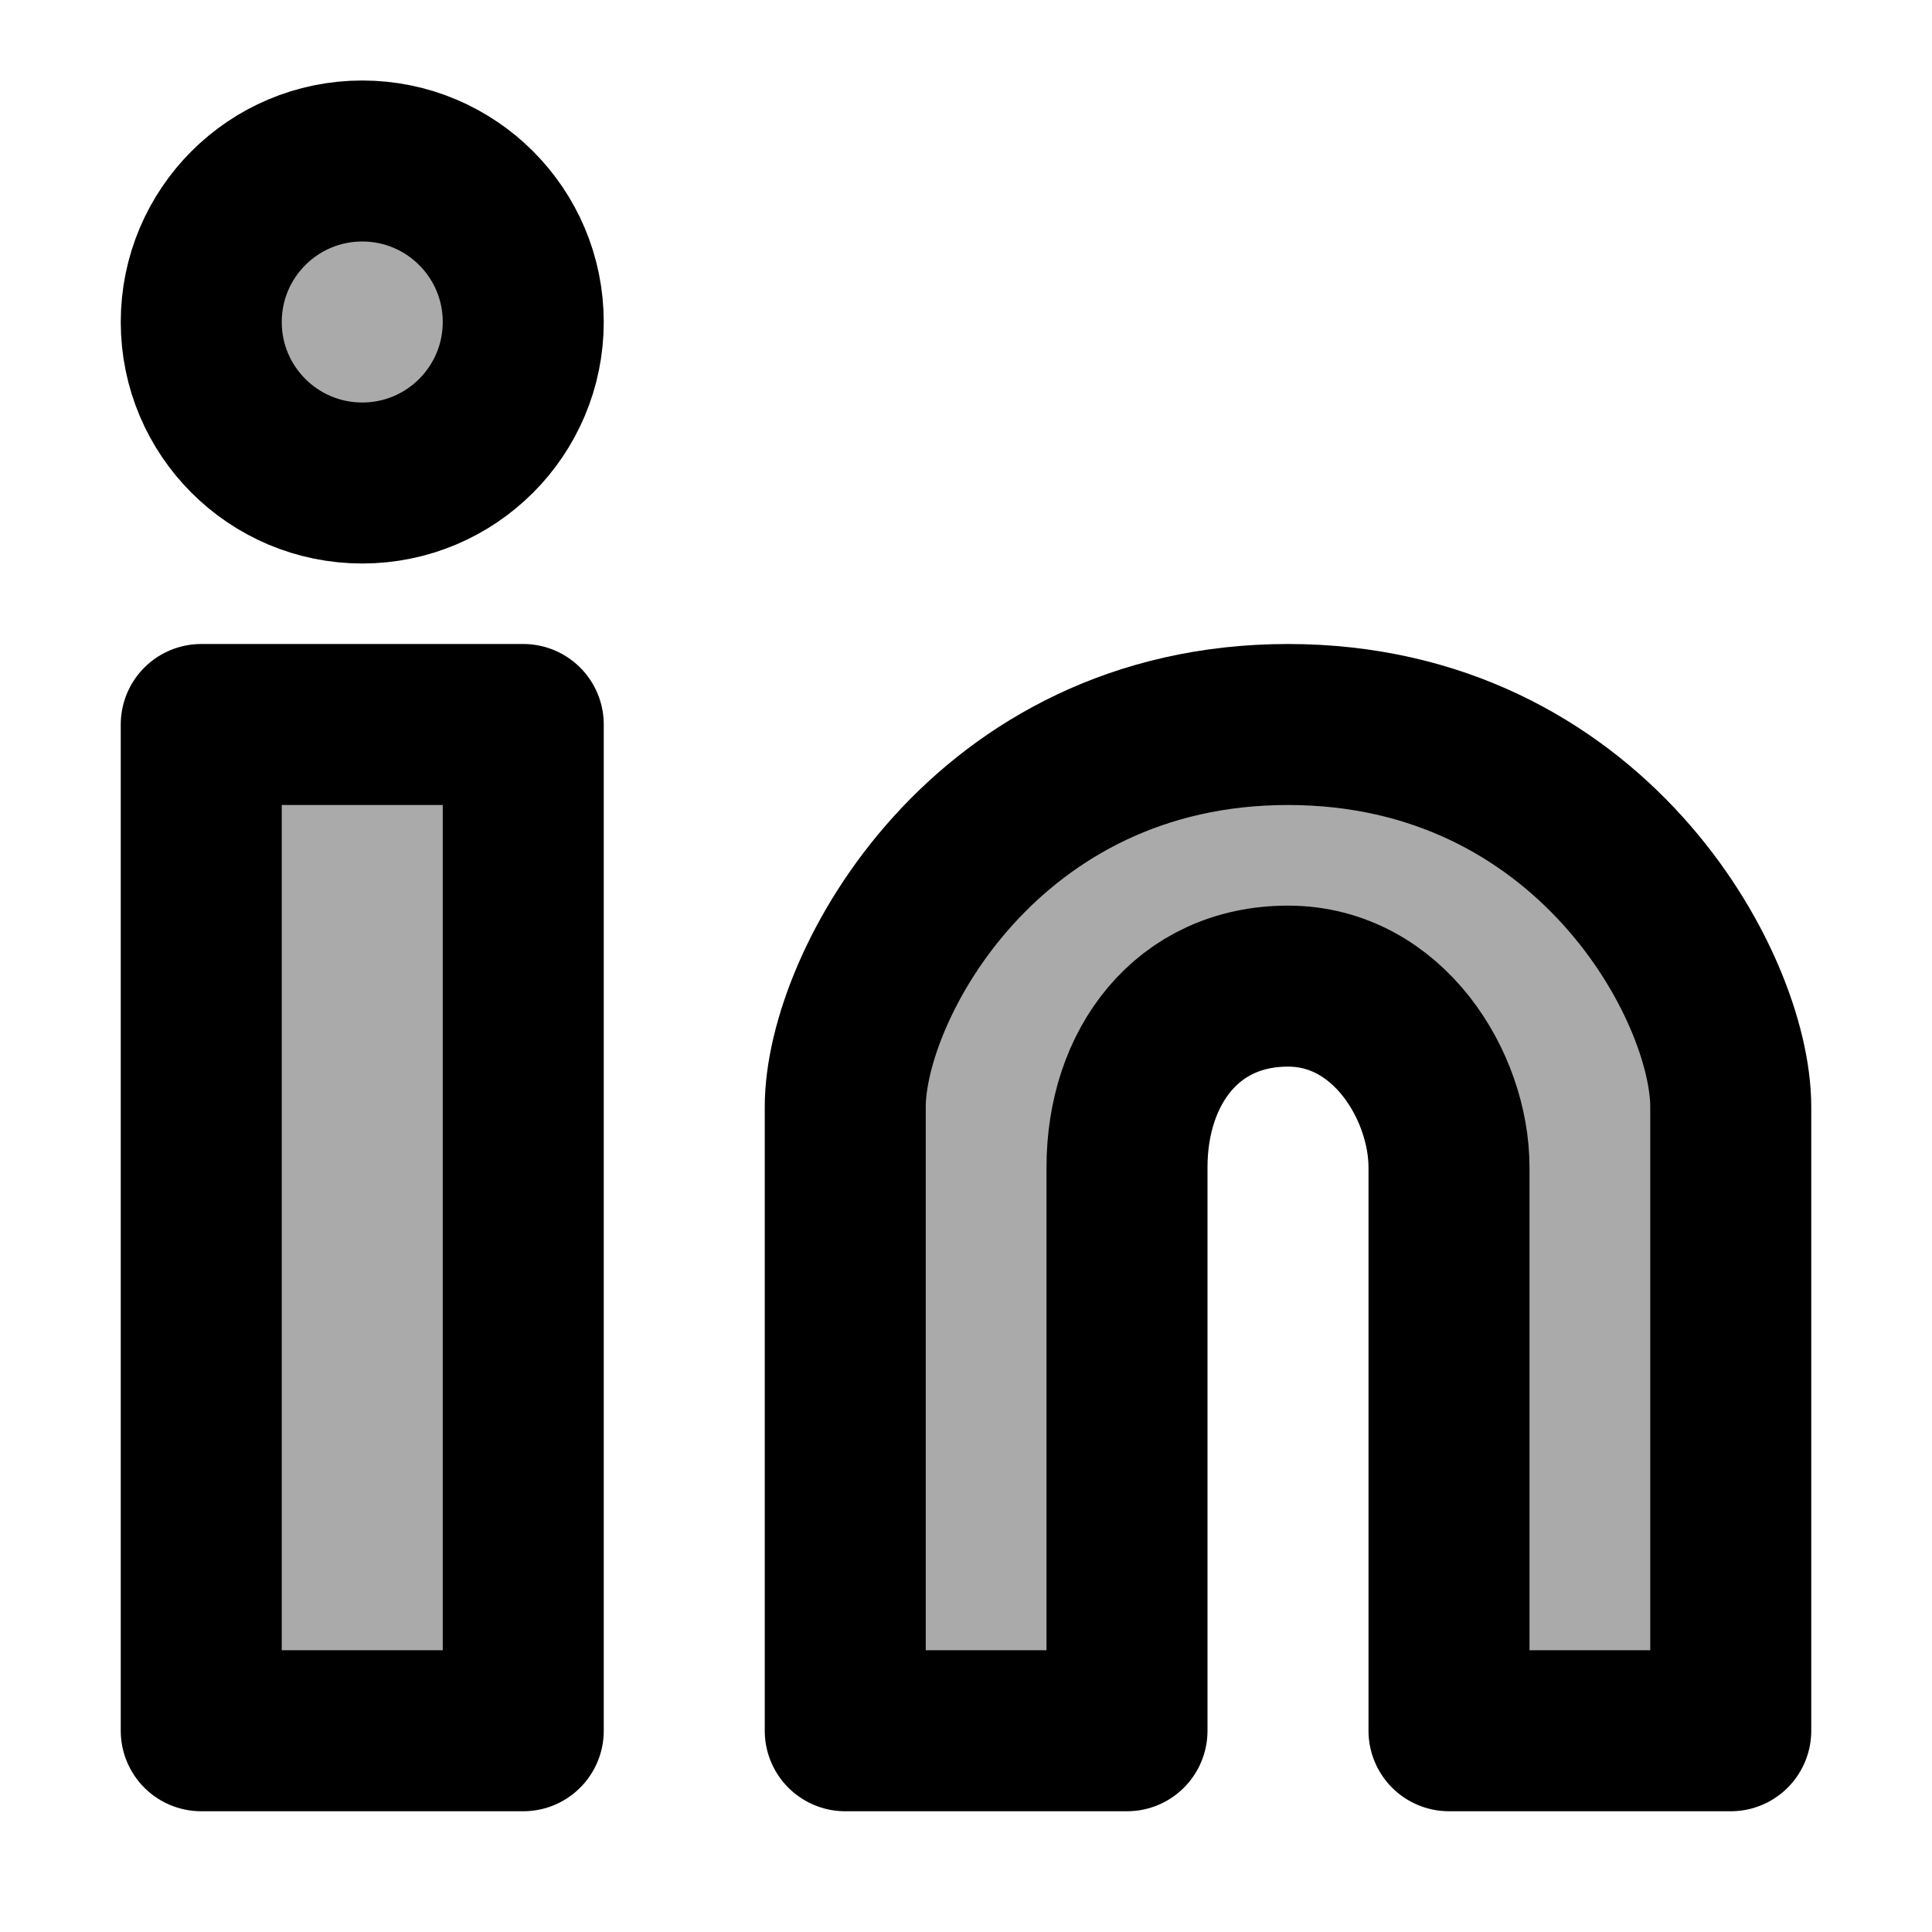 <svg width="48" height="48" viewBox="0 0 48 48" fill="none" xmlns="http://www.w3.org/2000/svg">
<circle cx="9" cy="8" r="4" fill="#aaa" stroke="black" stroke-width="4"/>
<rect x="5" y="18" width="8" height="25" fill="#aaa" stroke="black" stroke-width="4" stroke-linejoin="round"/>
<path d="M21 27.5V43H28V29C28 26.5 29.5 24.5 32 24.5C34.5 24.5 36 27 36 29V43H43V27.5C43 24.5 39.5 18 32 18C24.5 18 21 24.5 21 27.5Z" fill="#aaa" stroke="black" stroke-width="4" stroke-linejoin="round"/>
</svg>

